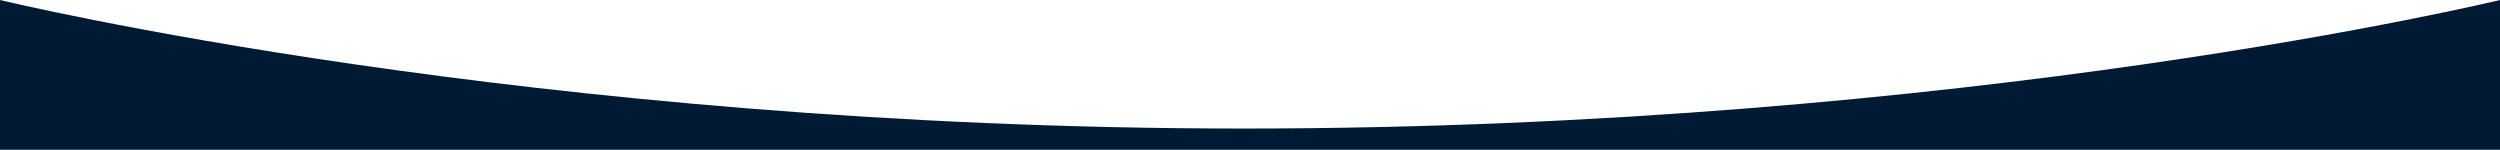 <svg width="100%" height="115" viewBox="0 0 1920 115" fill="none" xmlns="http://www.w3.org/2000/svg">
<path d="M0 0C0 0 407 98.718 955 98.718C1513 98.718 1920 0 1920 0V115H0V0Z" fill="#001A34"/>
</svg>

